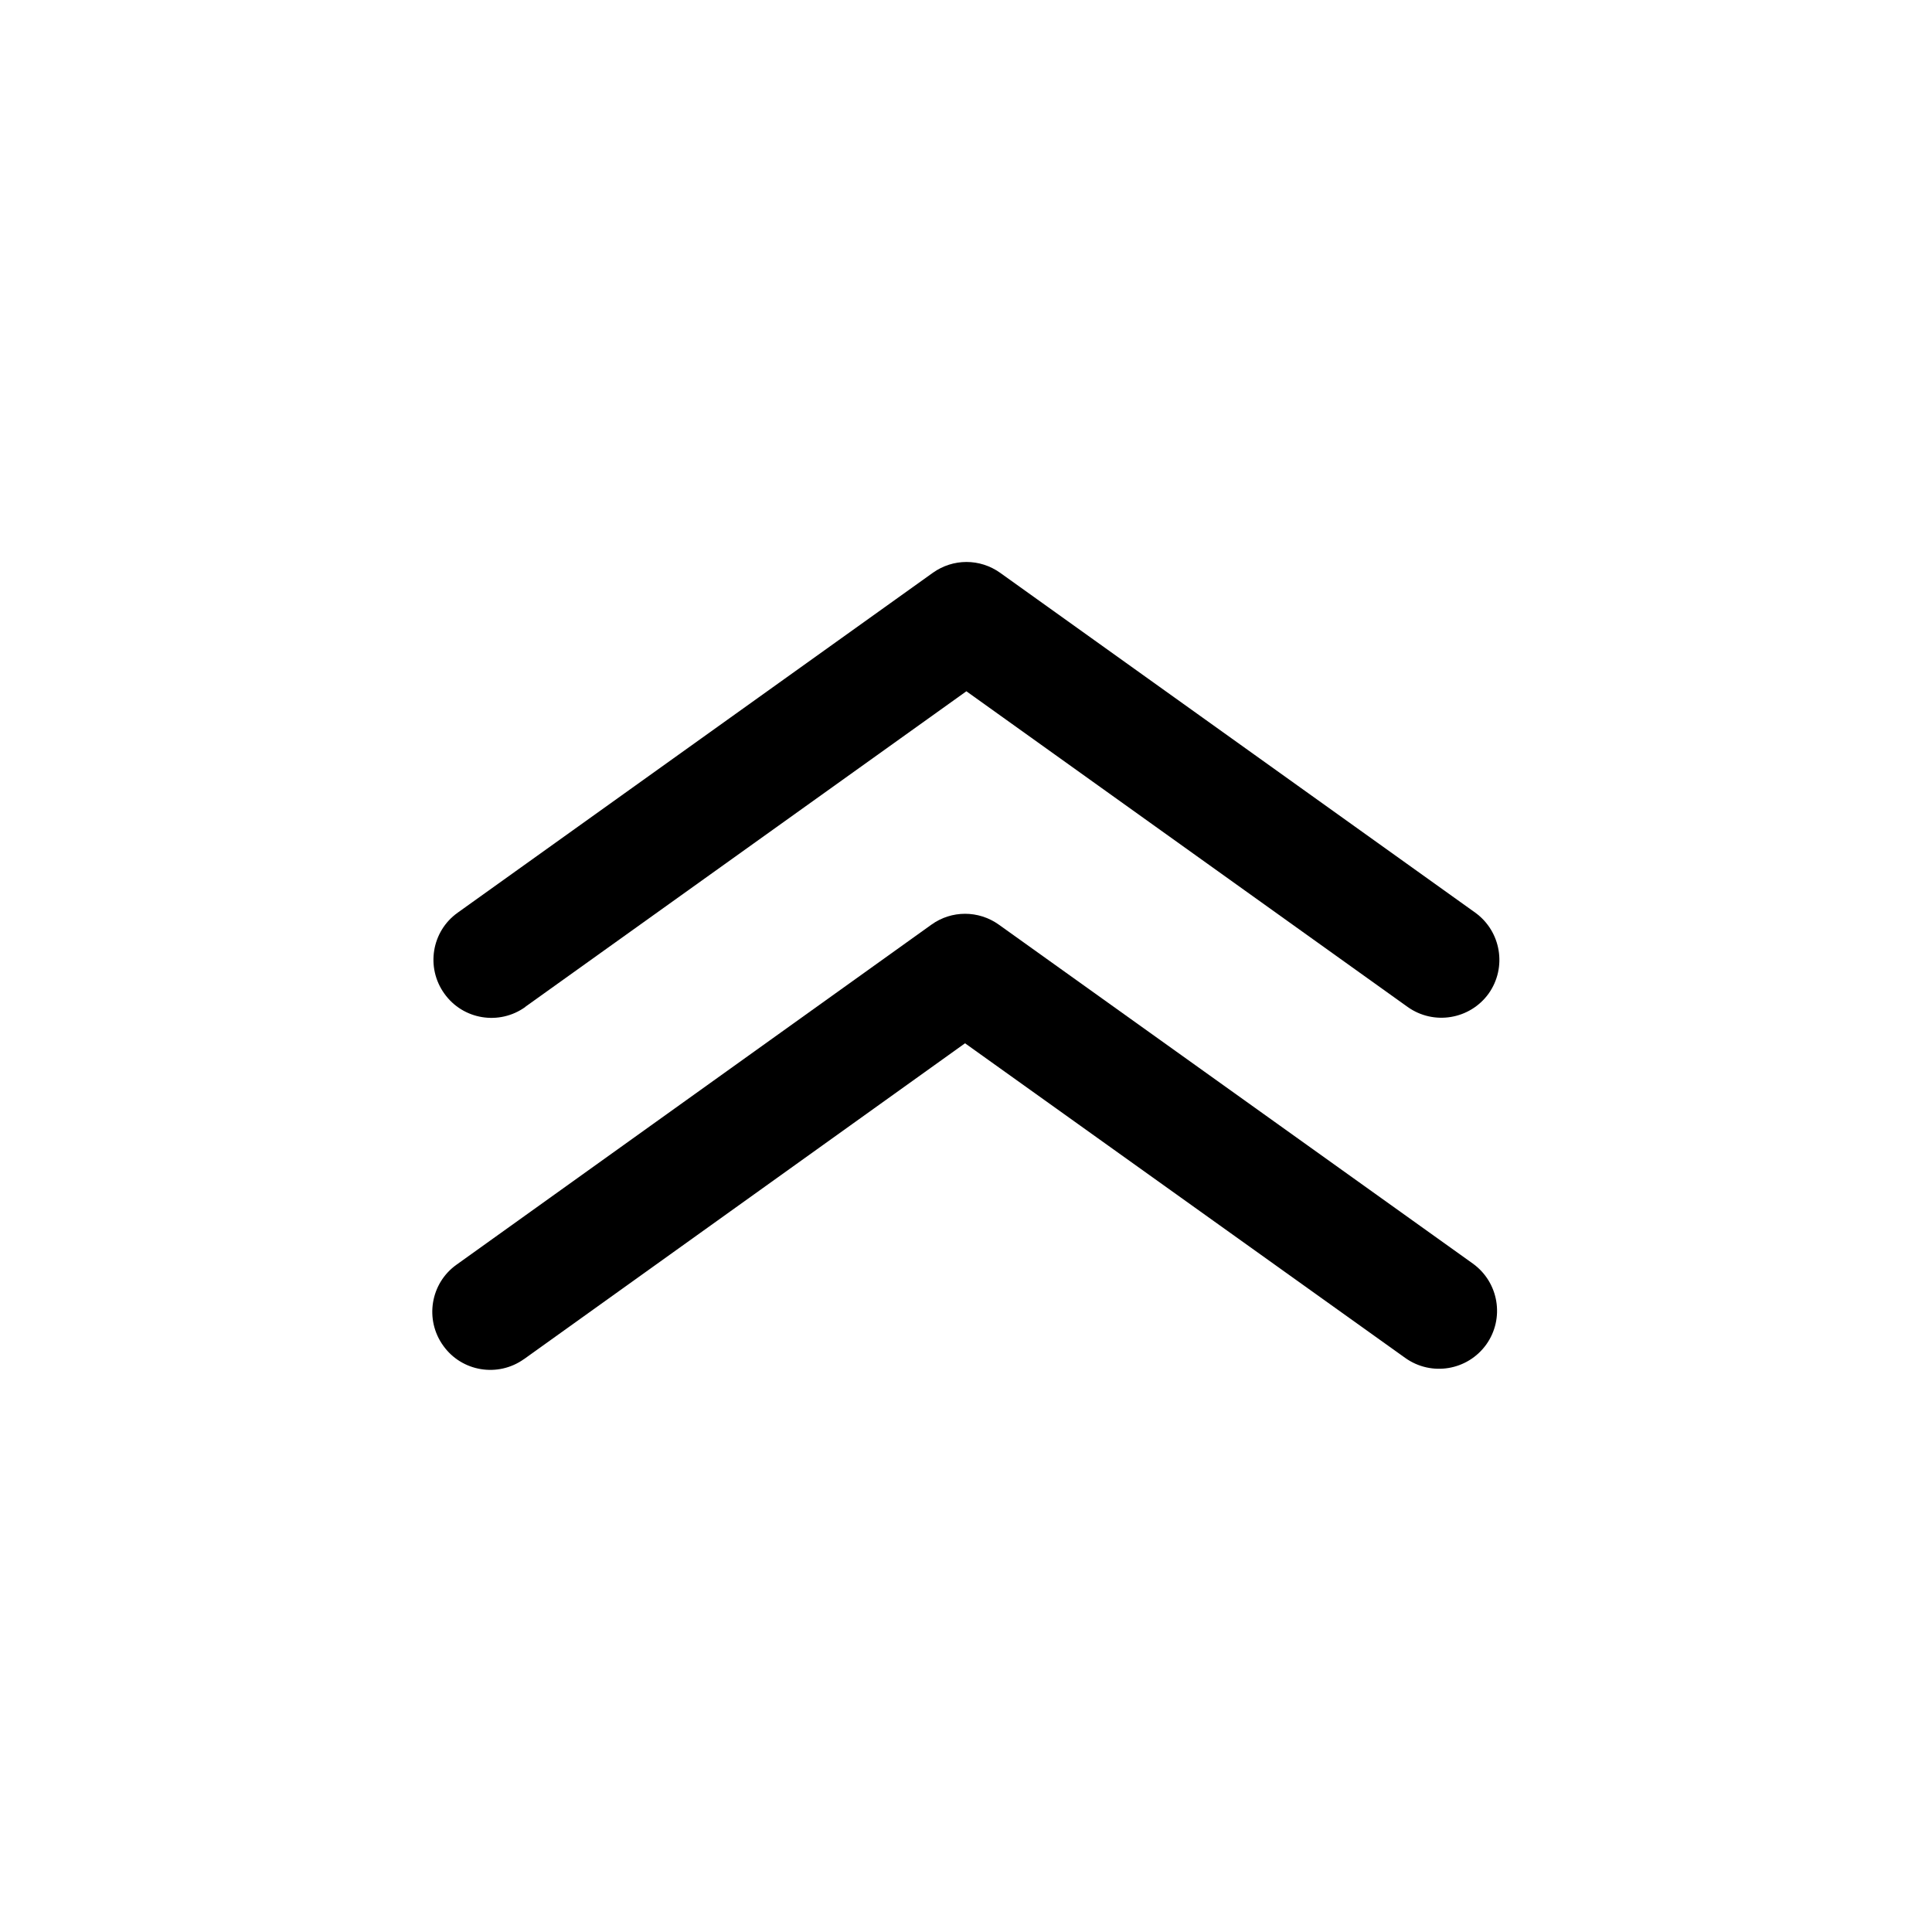 <?xml version="1.0" encoding="UTF-8"?>
<svg id="uuid-4334fd92-2e02-4265-90a2-c05df6055ab5" data-name="レイヤー 1" xmlns="http://www.w3.org/2000/svg" viewBox="0 0 100 100">
  <path d="M27.18,52.12l22.84-16.34,22.84,16.34c1.35,.96,3.22,.65,4.19-.69,.96-1.35,.65-3.22-.69-4.19l-24.59-17.59c-1.05-.75-2.44-.75-3.49,0l-24.59,17.59c-1.35,.96-1.66,2.84-.69,4.19,.96,1.35,2.84,1.66,4.19,.69h0Z"/>
  <path d="M27.12,70.35l22.83-16.35,22.79,16.29c1.35,.96,3.22,.65,4.19-.7,.96-1.35,.65-3.22-.7-4.19l-24.53-17.54c-1.05-.75-2.45-.75-3.49,0l-24.58,17.6c-1.35,.96-1.66,2.84-.69,4.19,.96,1.35,2.84,1.66,4.19,.69h0Z"/>
</svg>